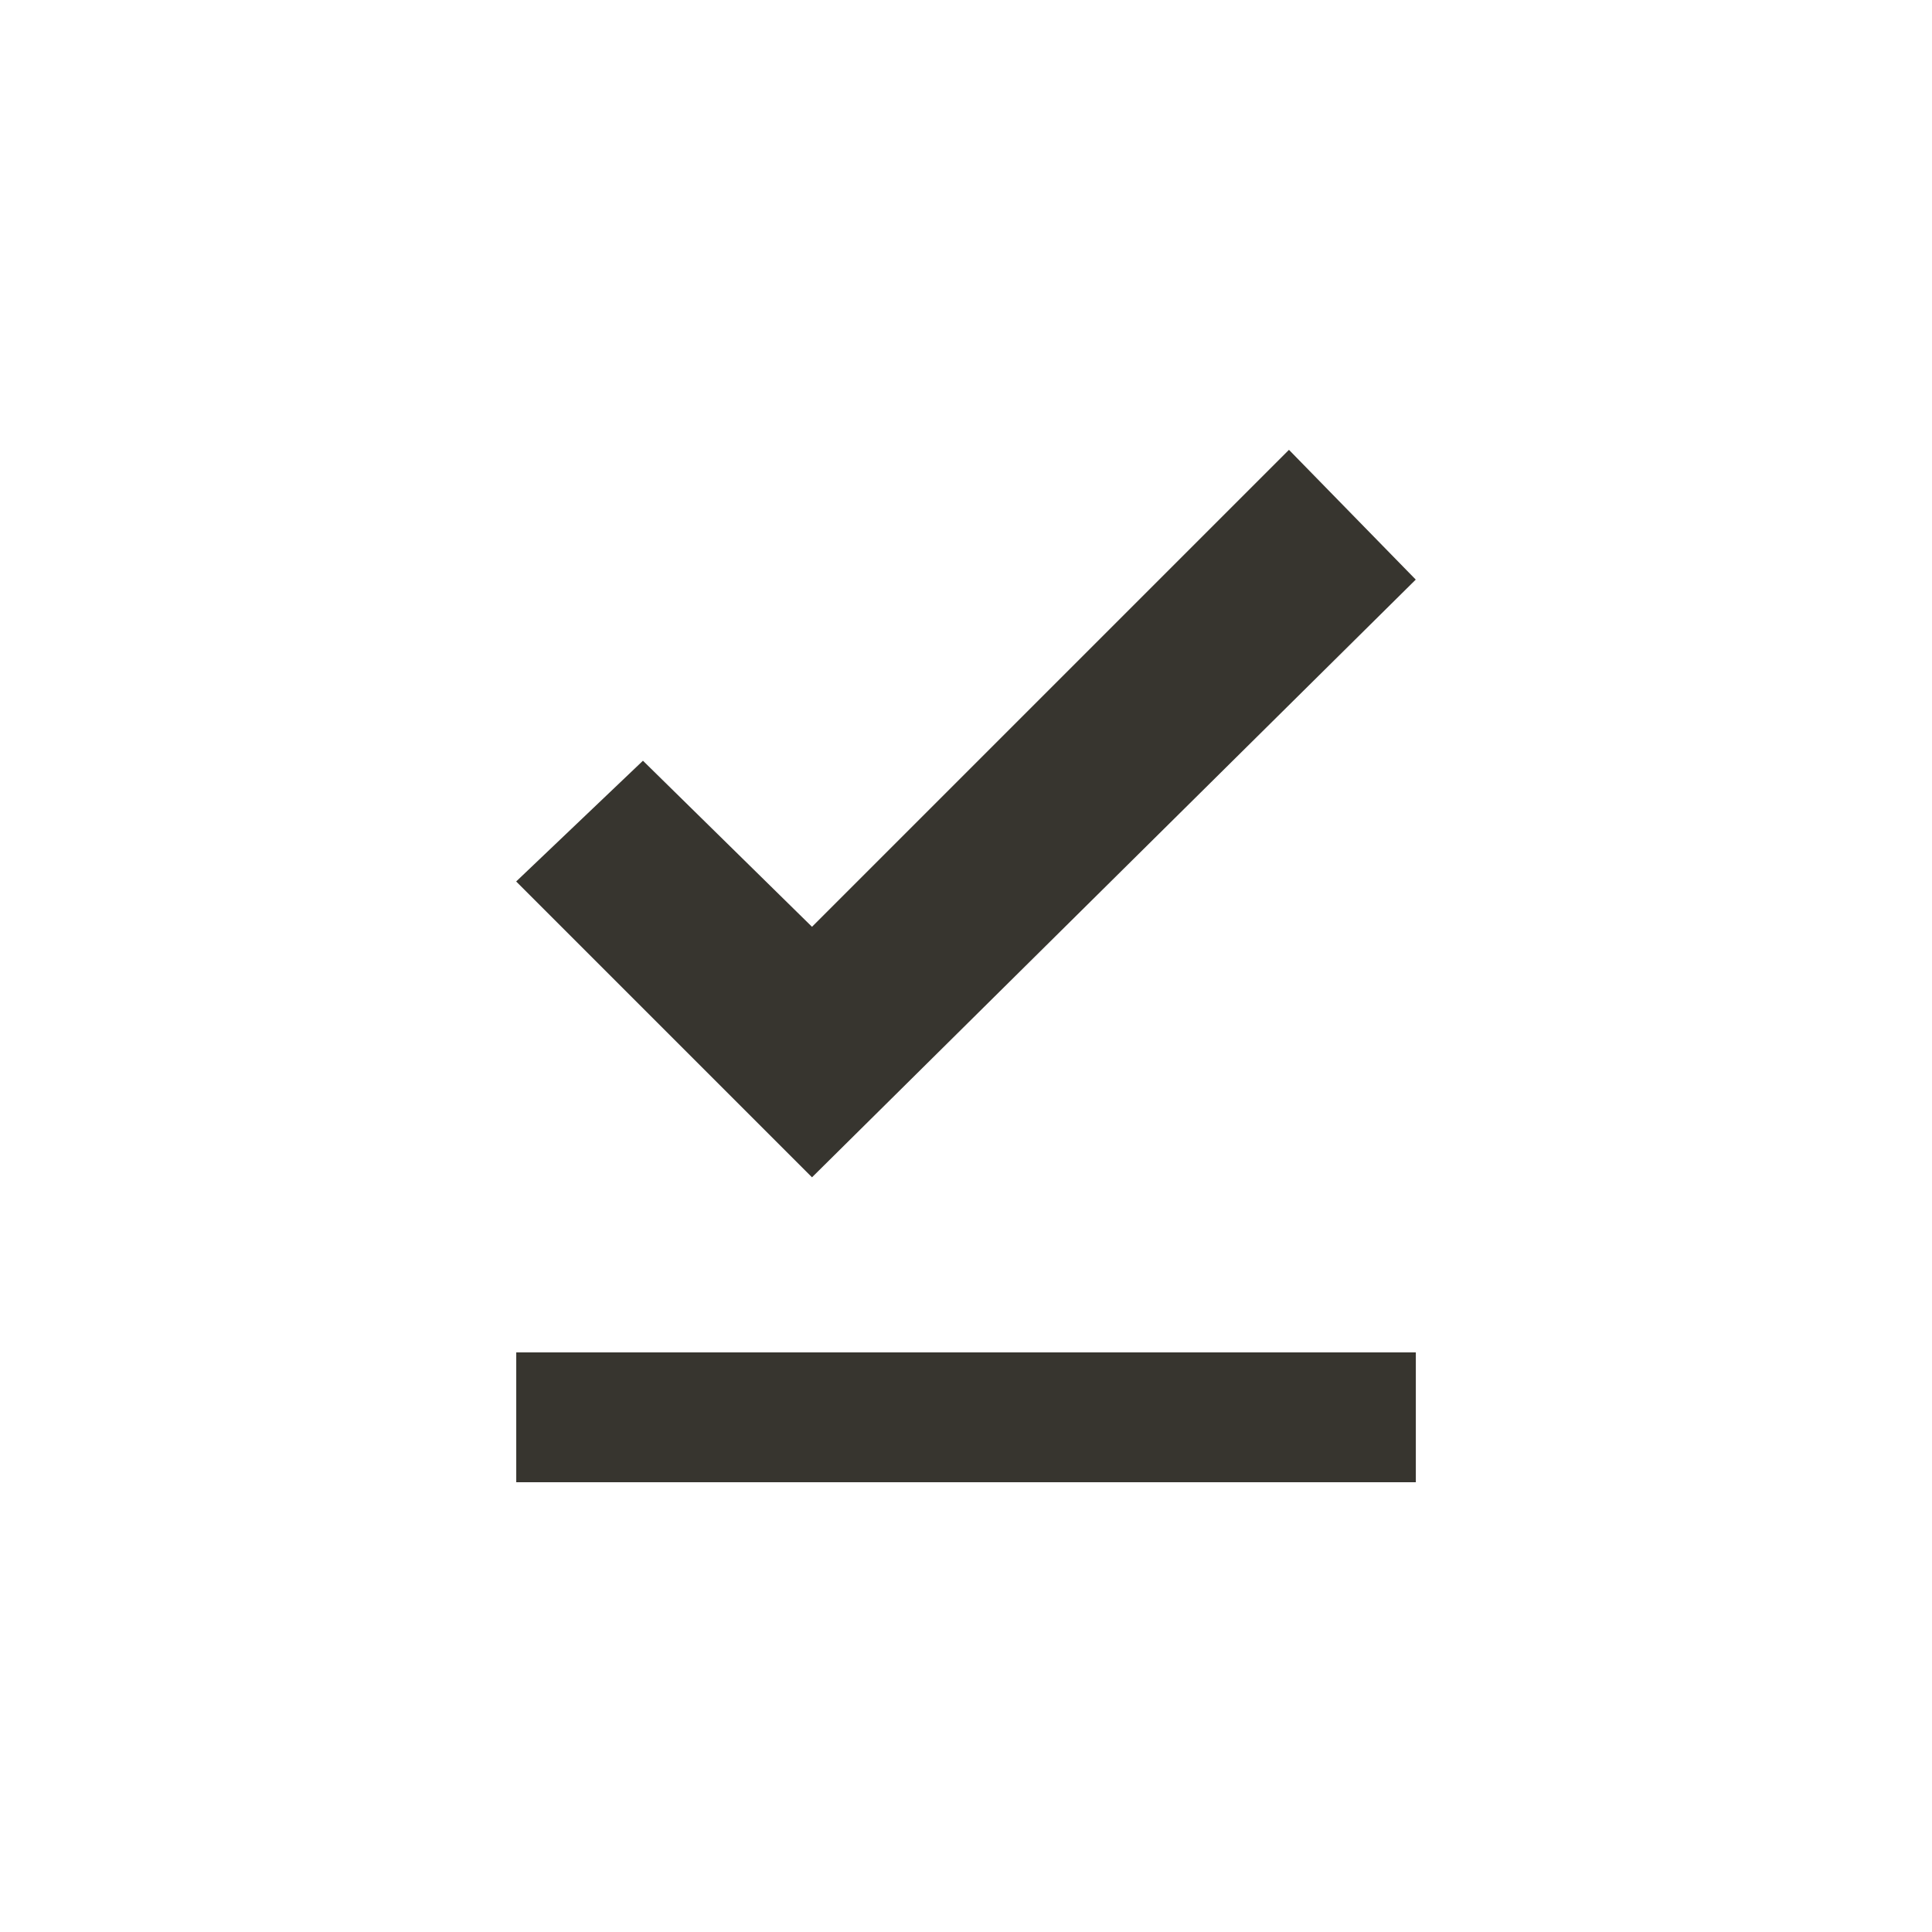 <!-- Generated by IcoMoon.io -->
<svg version="1.1" xmlns="http://www.w3.org/2000/svg" width="24" height="24" viewBox="0 0 24 24">
<title>file_download_done</title>
<path fill="#37352f" d="M10.087 14.625l-3.675-3.675 1.575-1.5 2.1 2.063 5.925-5.925 1.575 1.612zM6.413 16.8h11.175v1.613h-11.175v-1.613z"></path>
</svg>
